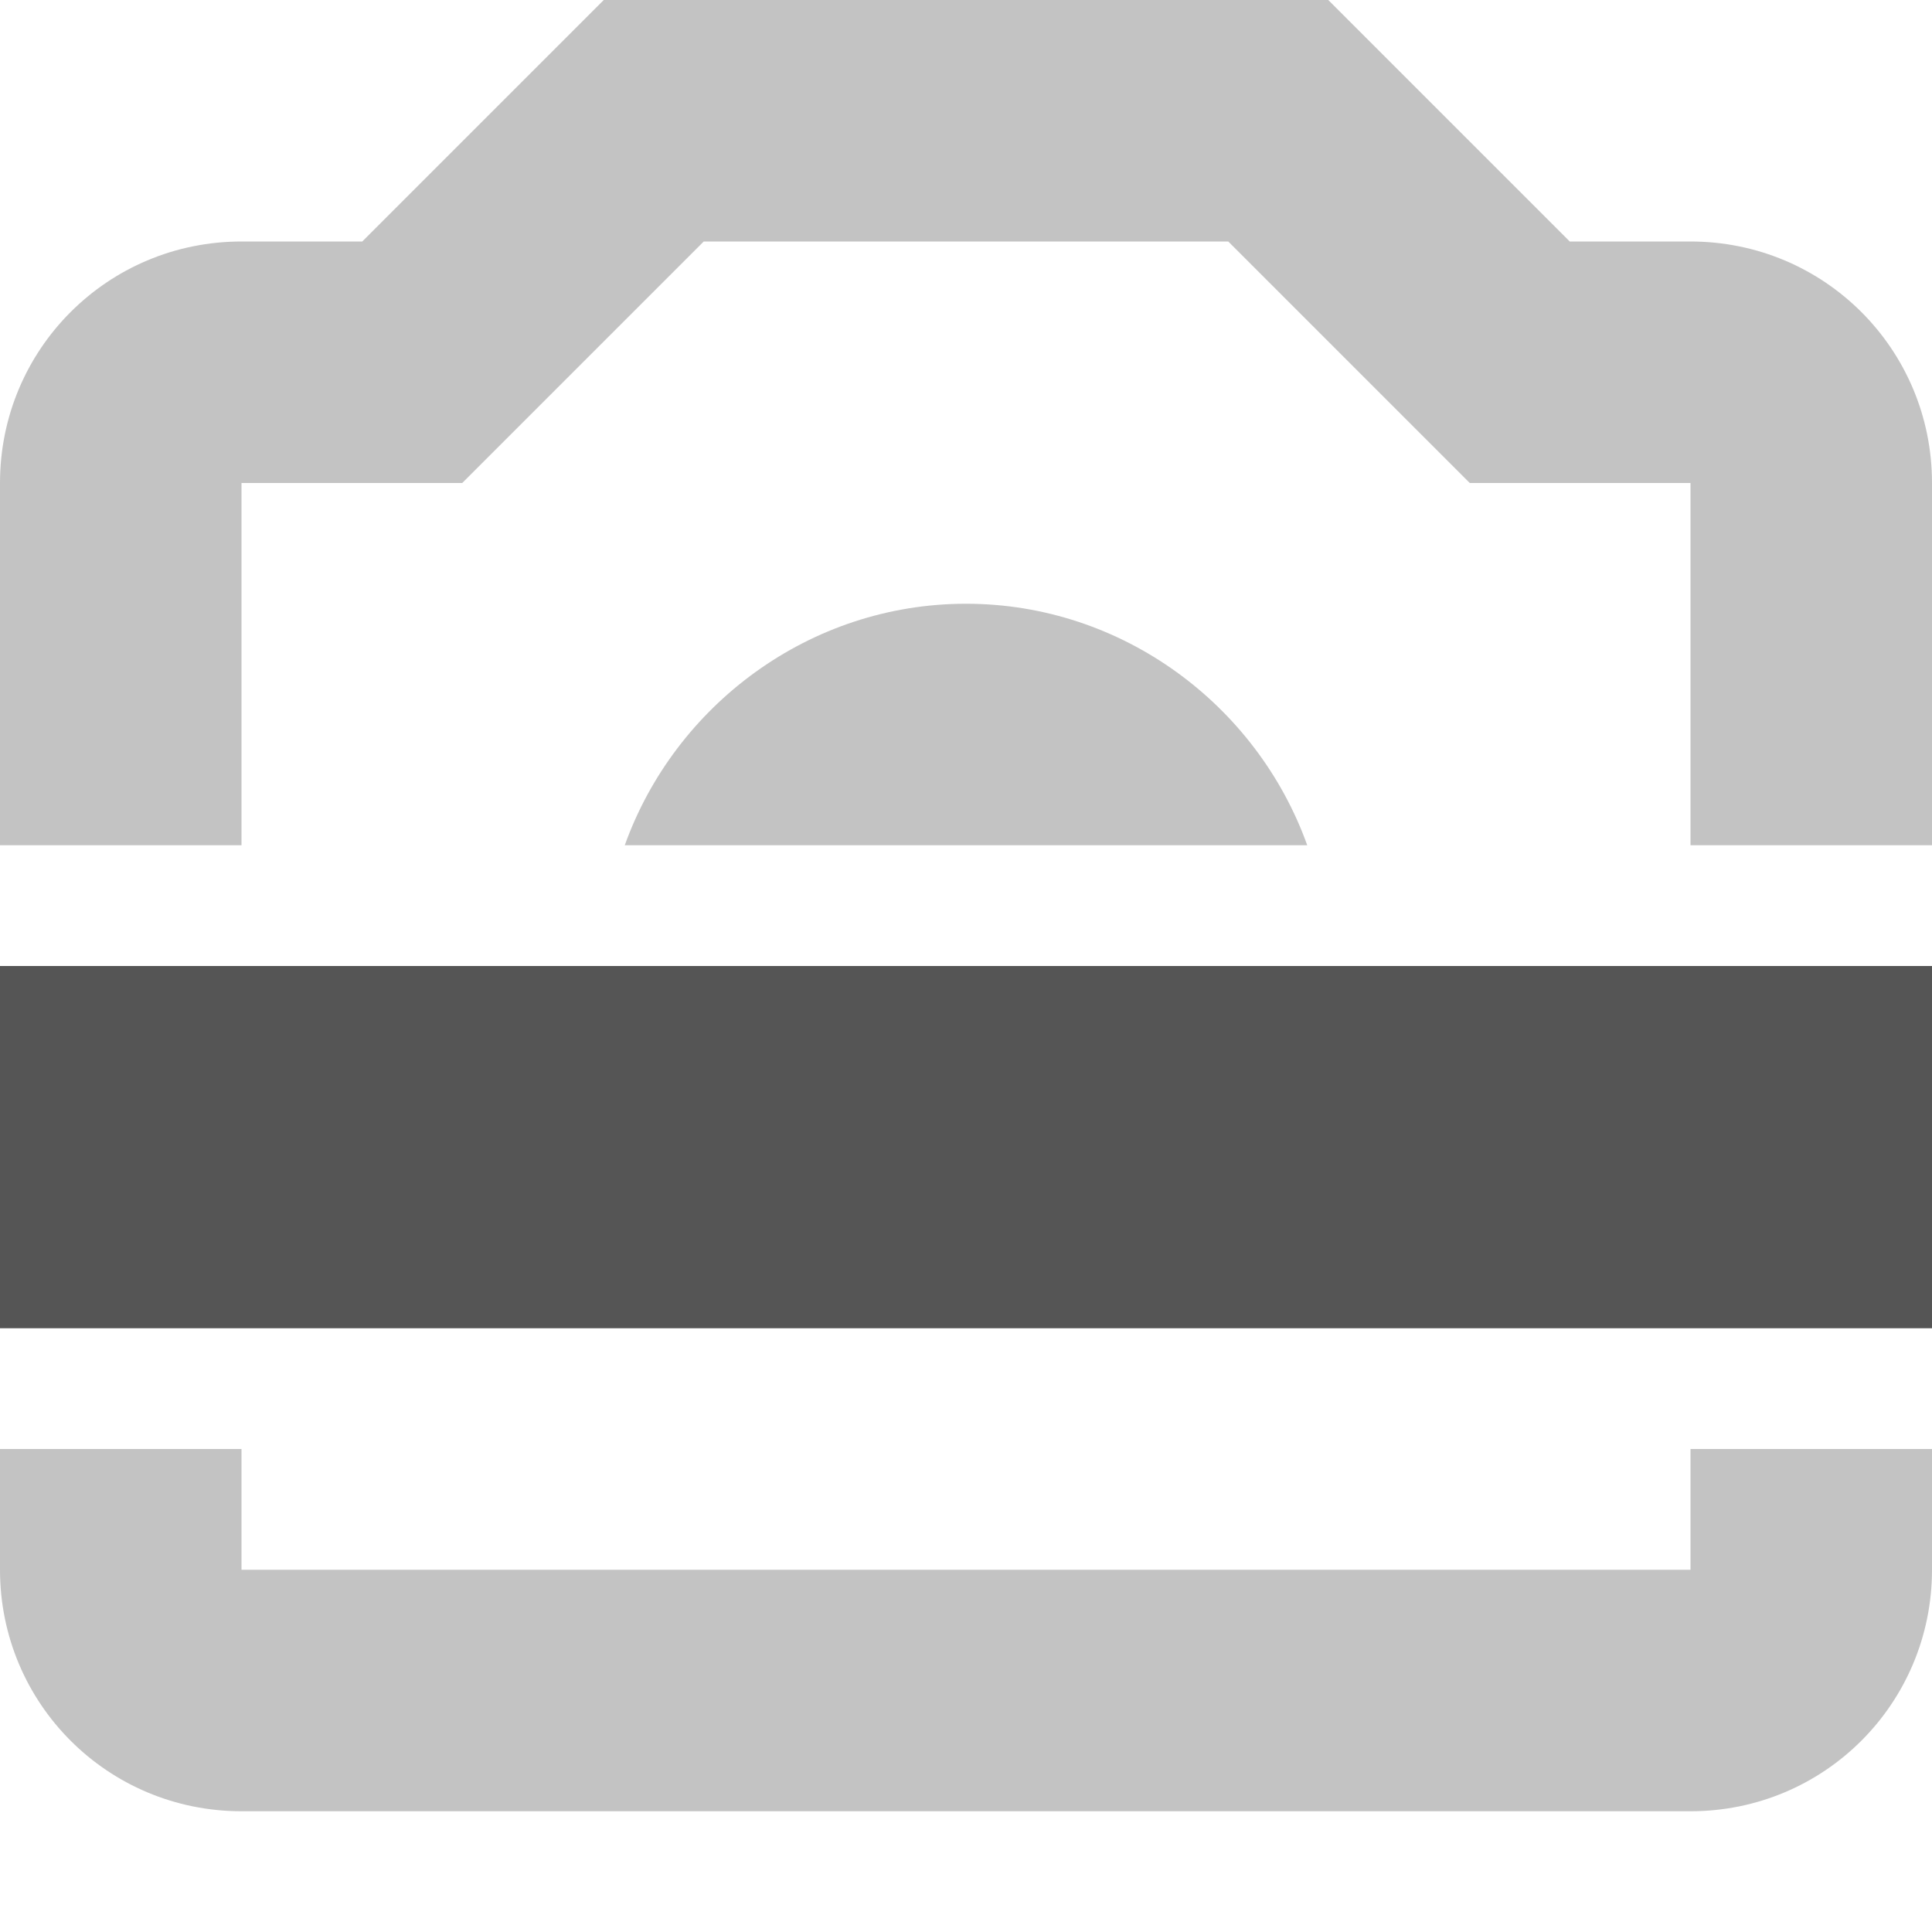 <svg width="16" height="16" version="1.1" xmlns="http://www.w3.org/2000/svg">
 <path d="m8 5c-1.295 0-2.41 0.84-2.826 2h2.826 2.826c-0.416-1.16-1.531-2-2.826-2z" fill="#555555" opacity=".35"/>
 <path d="m5 0-2 2h-1c-1.108 0-2 0.892-2 2v3h2v-3h1.828l2-2h4.344l2 2h1.828v3h2v-3c0-1.108-0.892-2-2-2h-1l-2-2h-4-2zm-5 12v1c0 1.108 0.892 2 2 2h12c1.108 0 2-0.892 2-2v-1h-2v1h-12v-1h-2z" fill="#555555" opacity=".35"/>
 <path d="m0 8h16v3h-16z" fill="#555555"/>
</svg>
